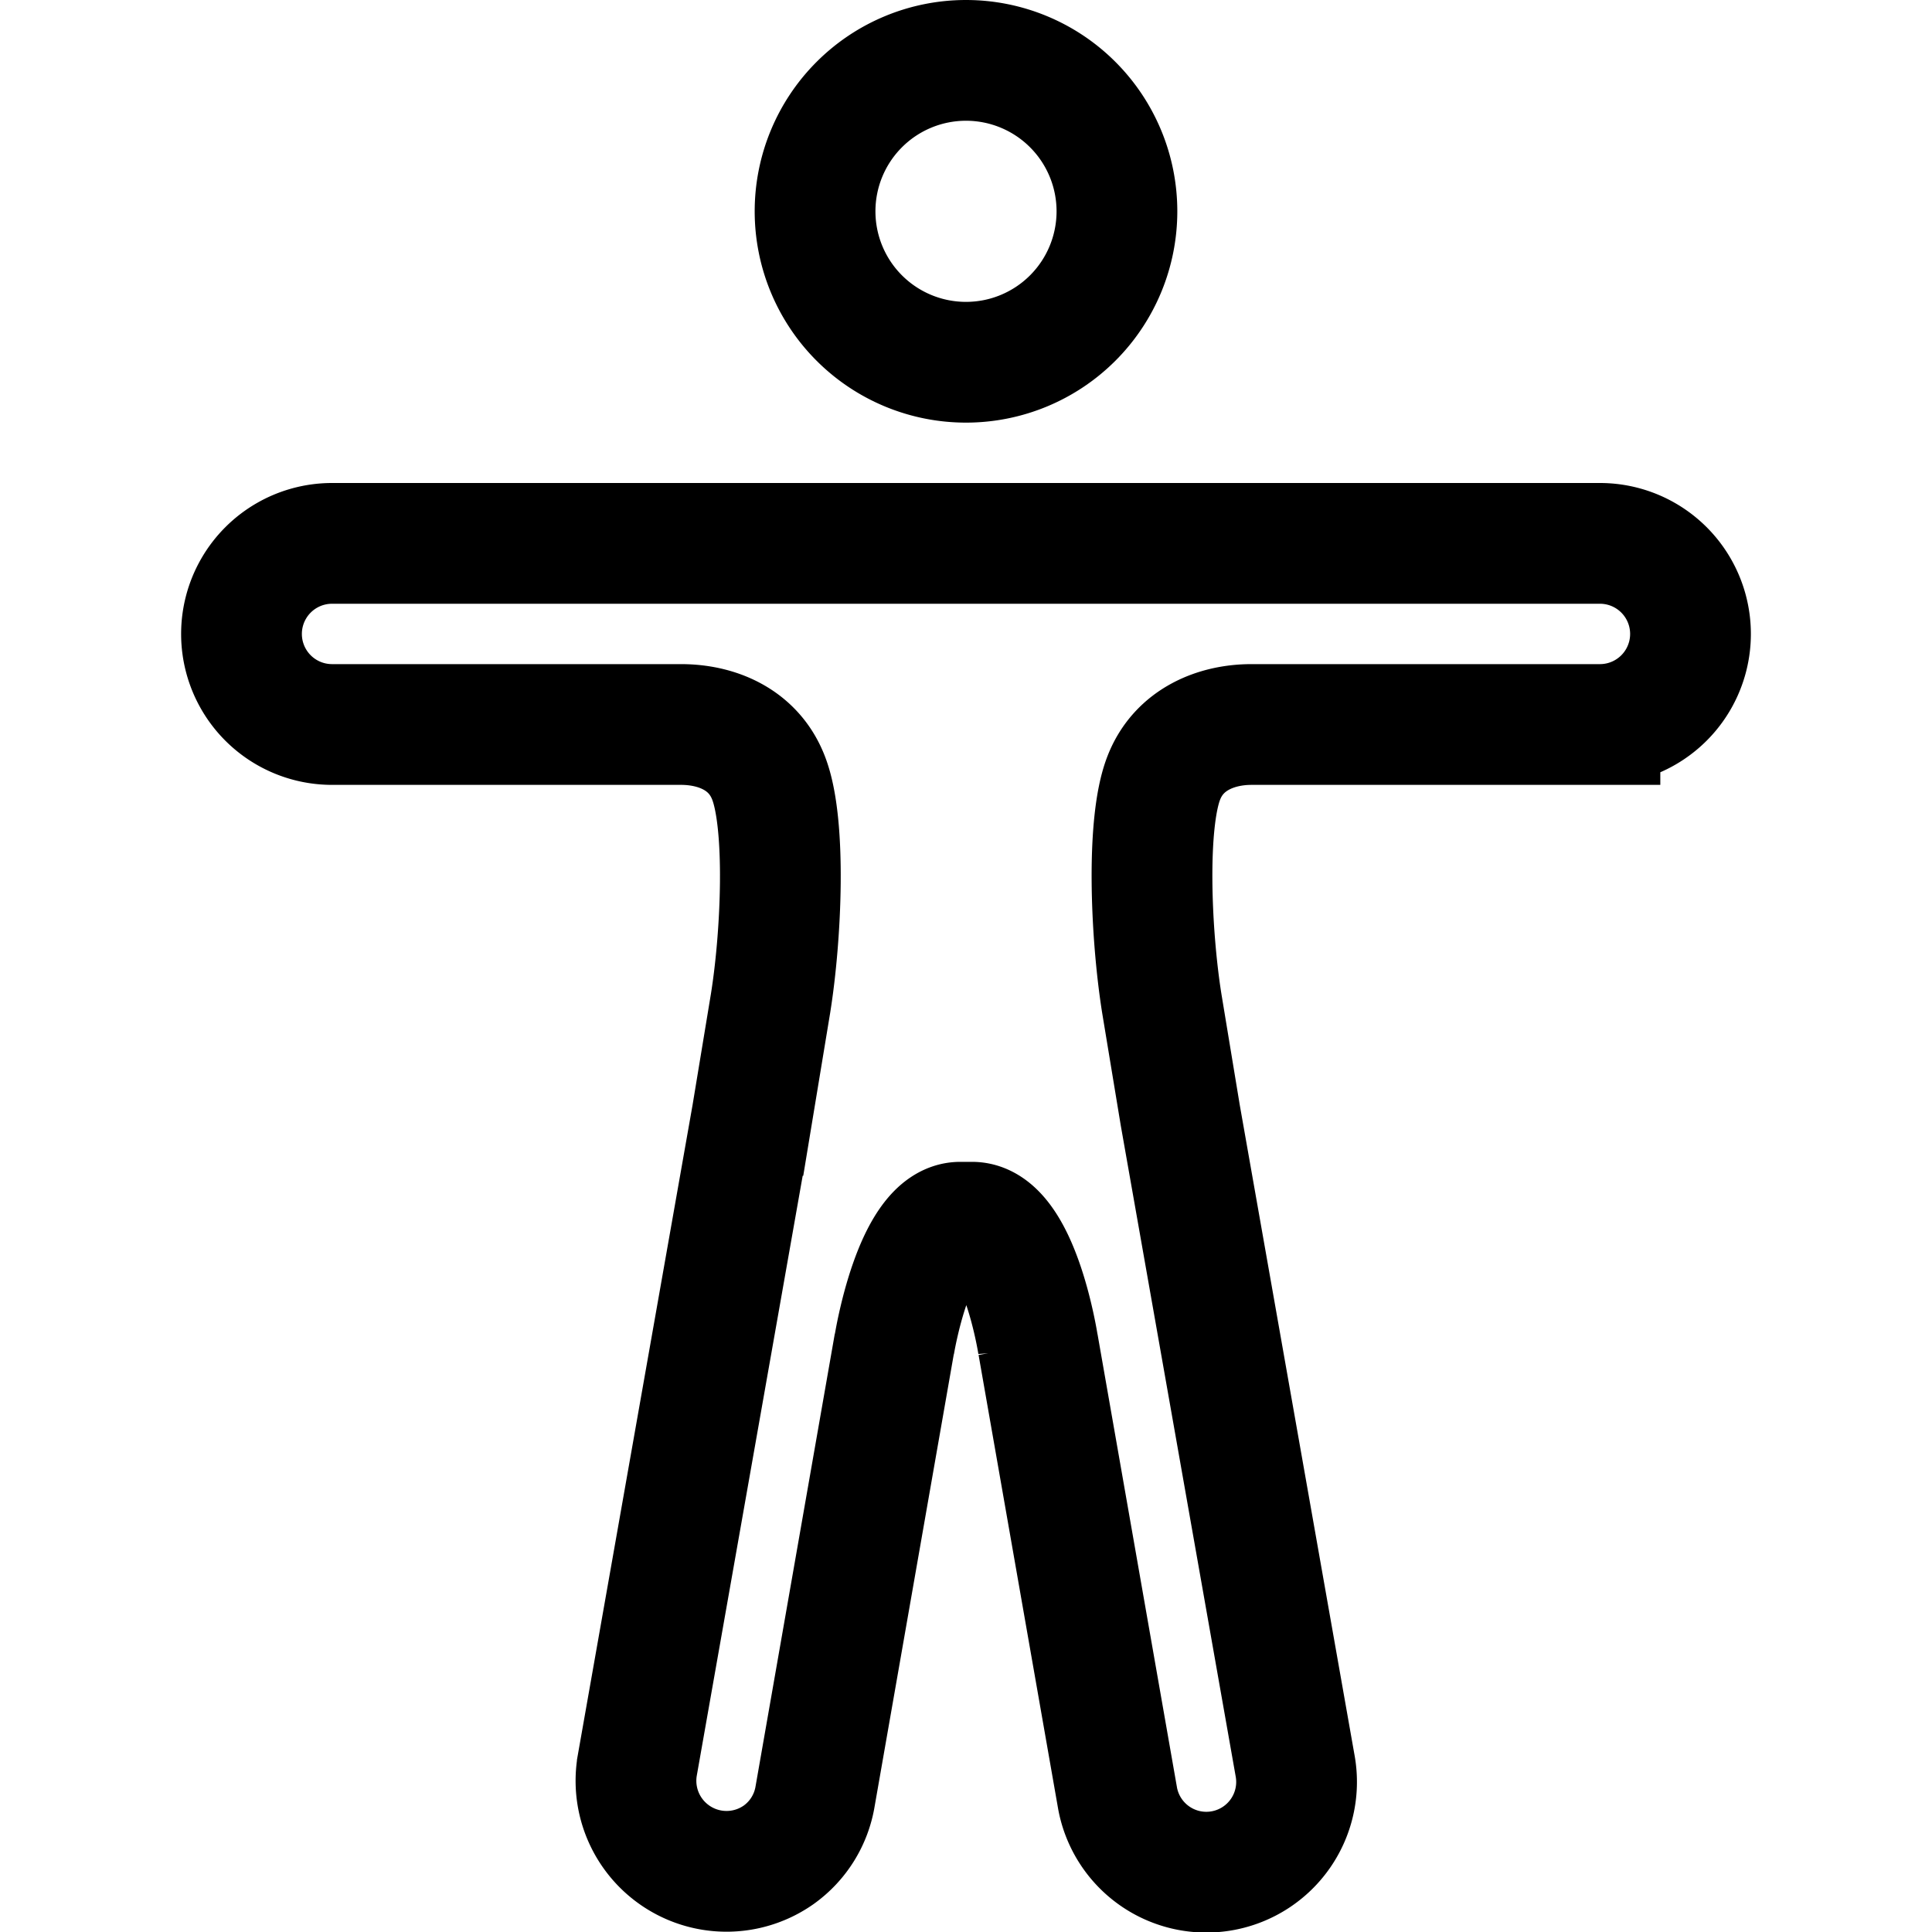 <svg width="45" height="45" fill="none" stroke="#000000" stroke-width="1.5" viewBox="0 0 24 24" xmlns="http://www.w3.org/2000/svg">
<path d="M12 4.5a1.875 1.875 0 1 0 0-3.75 1.875 1.875 0 0 0 0 3.75Z"></path>
<path d="m9.342 13.856-1.425 8.072a1.125 1.125 0 0 0 1.752 1.116 1.115 1.115 0 0 0 .456-.727l.984-5.62v.01s.244-1.524.82-1.524h.146c.586 0 .82 1.523.82 1.523v-.004l.985 5.62a1.121 1.121 0 1 0 2.207-.394l-1.425-8.072-.23-1.392c-.135-.848-.196-2.231.024-2.798.188-.488.663-.666 1.088-.666h4.331a1.125 1.125 0 1 0 0-2.25H4.125a1.125 1.125 0 0 0 0 2.25h4.336c.433 0 .9.178 1.087.666.22.567.16 1.95.024 2.798l-.23 1.392Z"></path>
</svg>